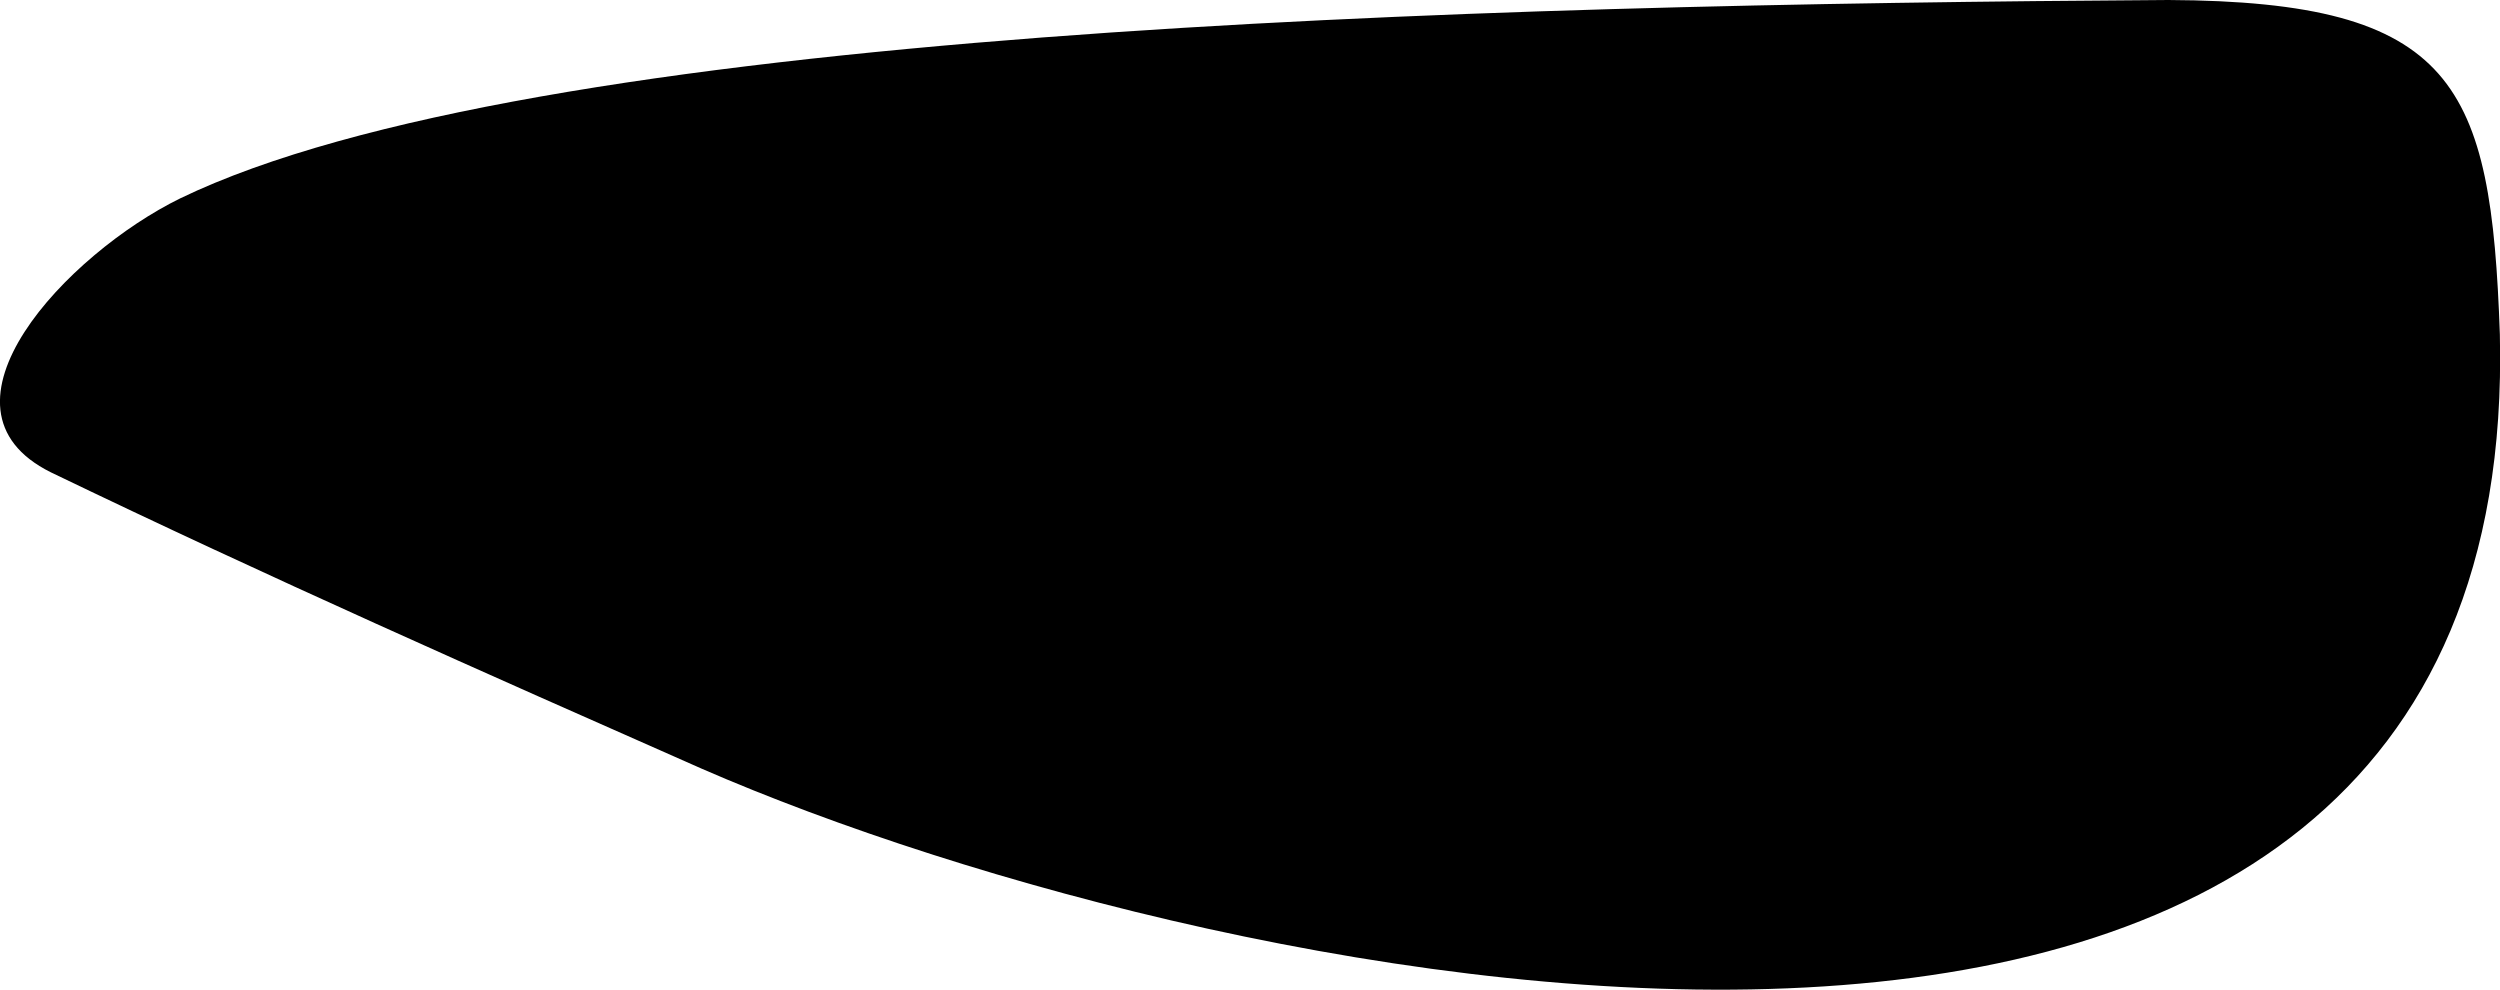 <svg xmlns="http://www.w3.org/2000/svg" viewBox="158.782 289.625 17.51 6.932">
	<path d="M 173.969 289.625 C 175.981 289.635 176.23 290.214 176.291 291.967 C 176.447 298.508 167.372 296.61 163.697 295.009 C 162.175 294.337 160.654 293.664 159.138 292.933 C 158.229 292.482 159.254 291.401 160.045 291.014 C 162.499 289.83 169.046 289.657 173.969 289.625" fill="#000000"/>
</svg>
